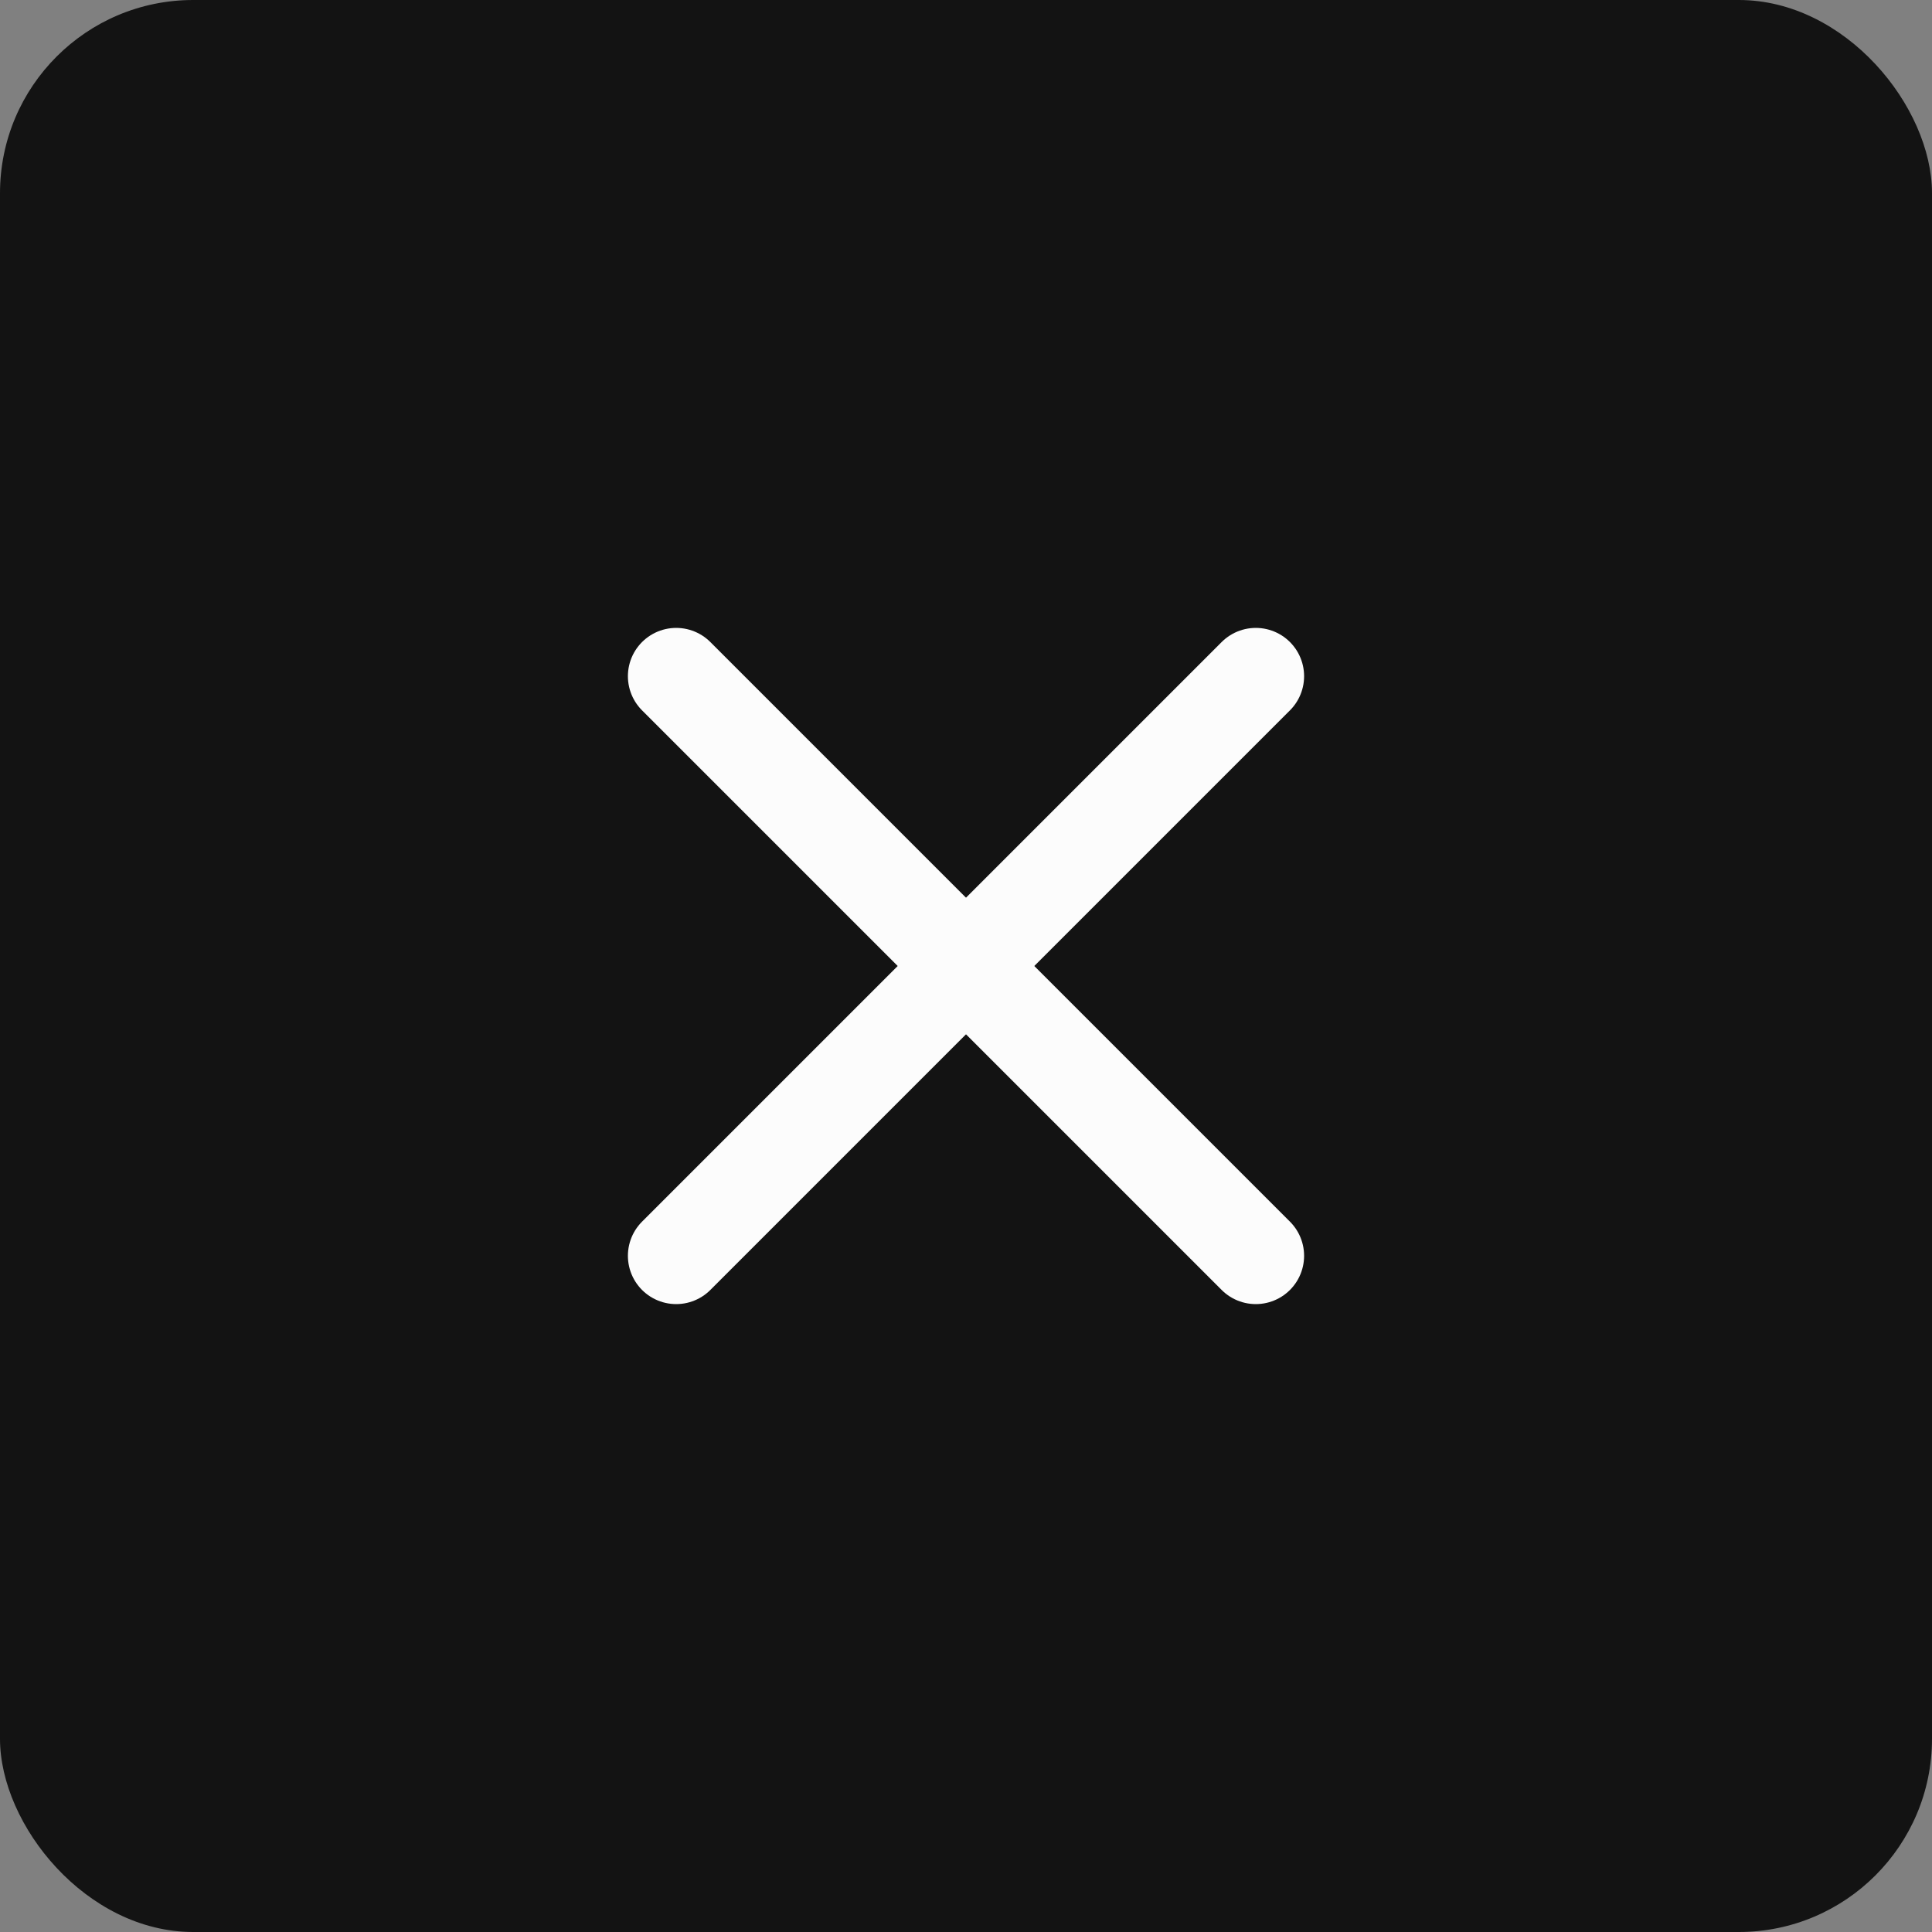 <svg width="40" height="40" viewBox="0 0 40 40" fill="none" xmlns="http://www.w3.org/2000/svg">
<rect x="0" y="0" width="40" height="40" fill="#808080" stroke="none"/>
<rect width="40" height="40" rx="4" fill="#131313"/>
<path d="M26 14L14 26" stroke="#FCFCFC" stroke-width="2" stroke-linecap="round" stroke-linejoin="round"/>
<path d="M14 14L26 26" stroke="#FCFCFC" stroke-width="2" stroke-linecap="round" stroke-linejoin="round"/>
</svg>

